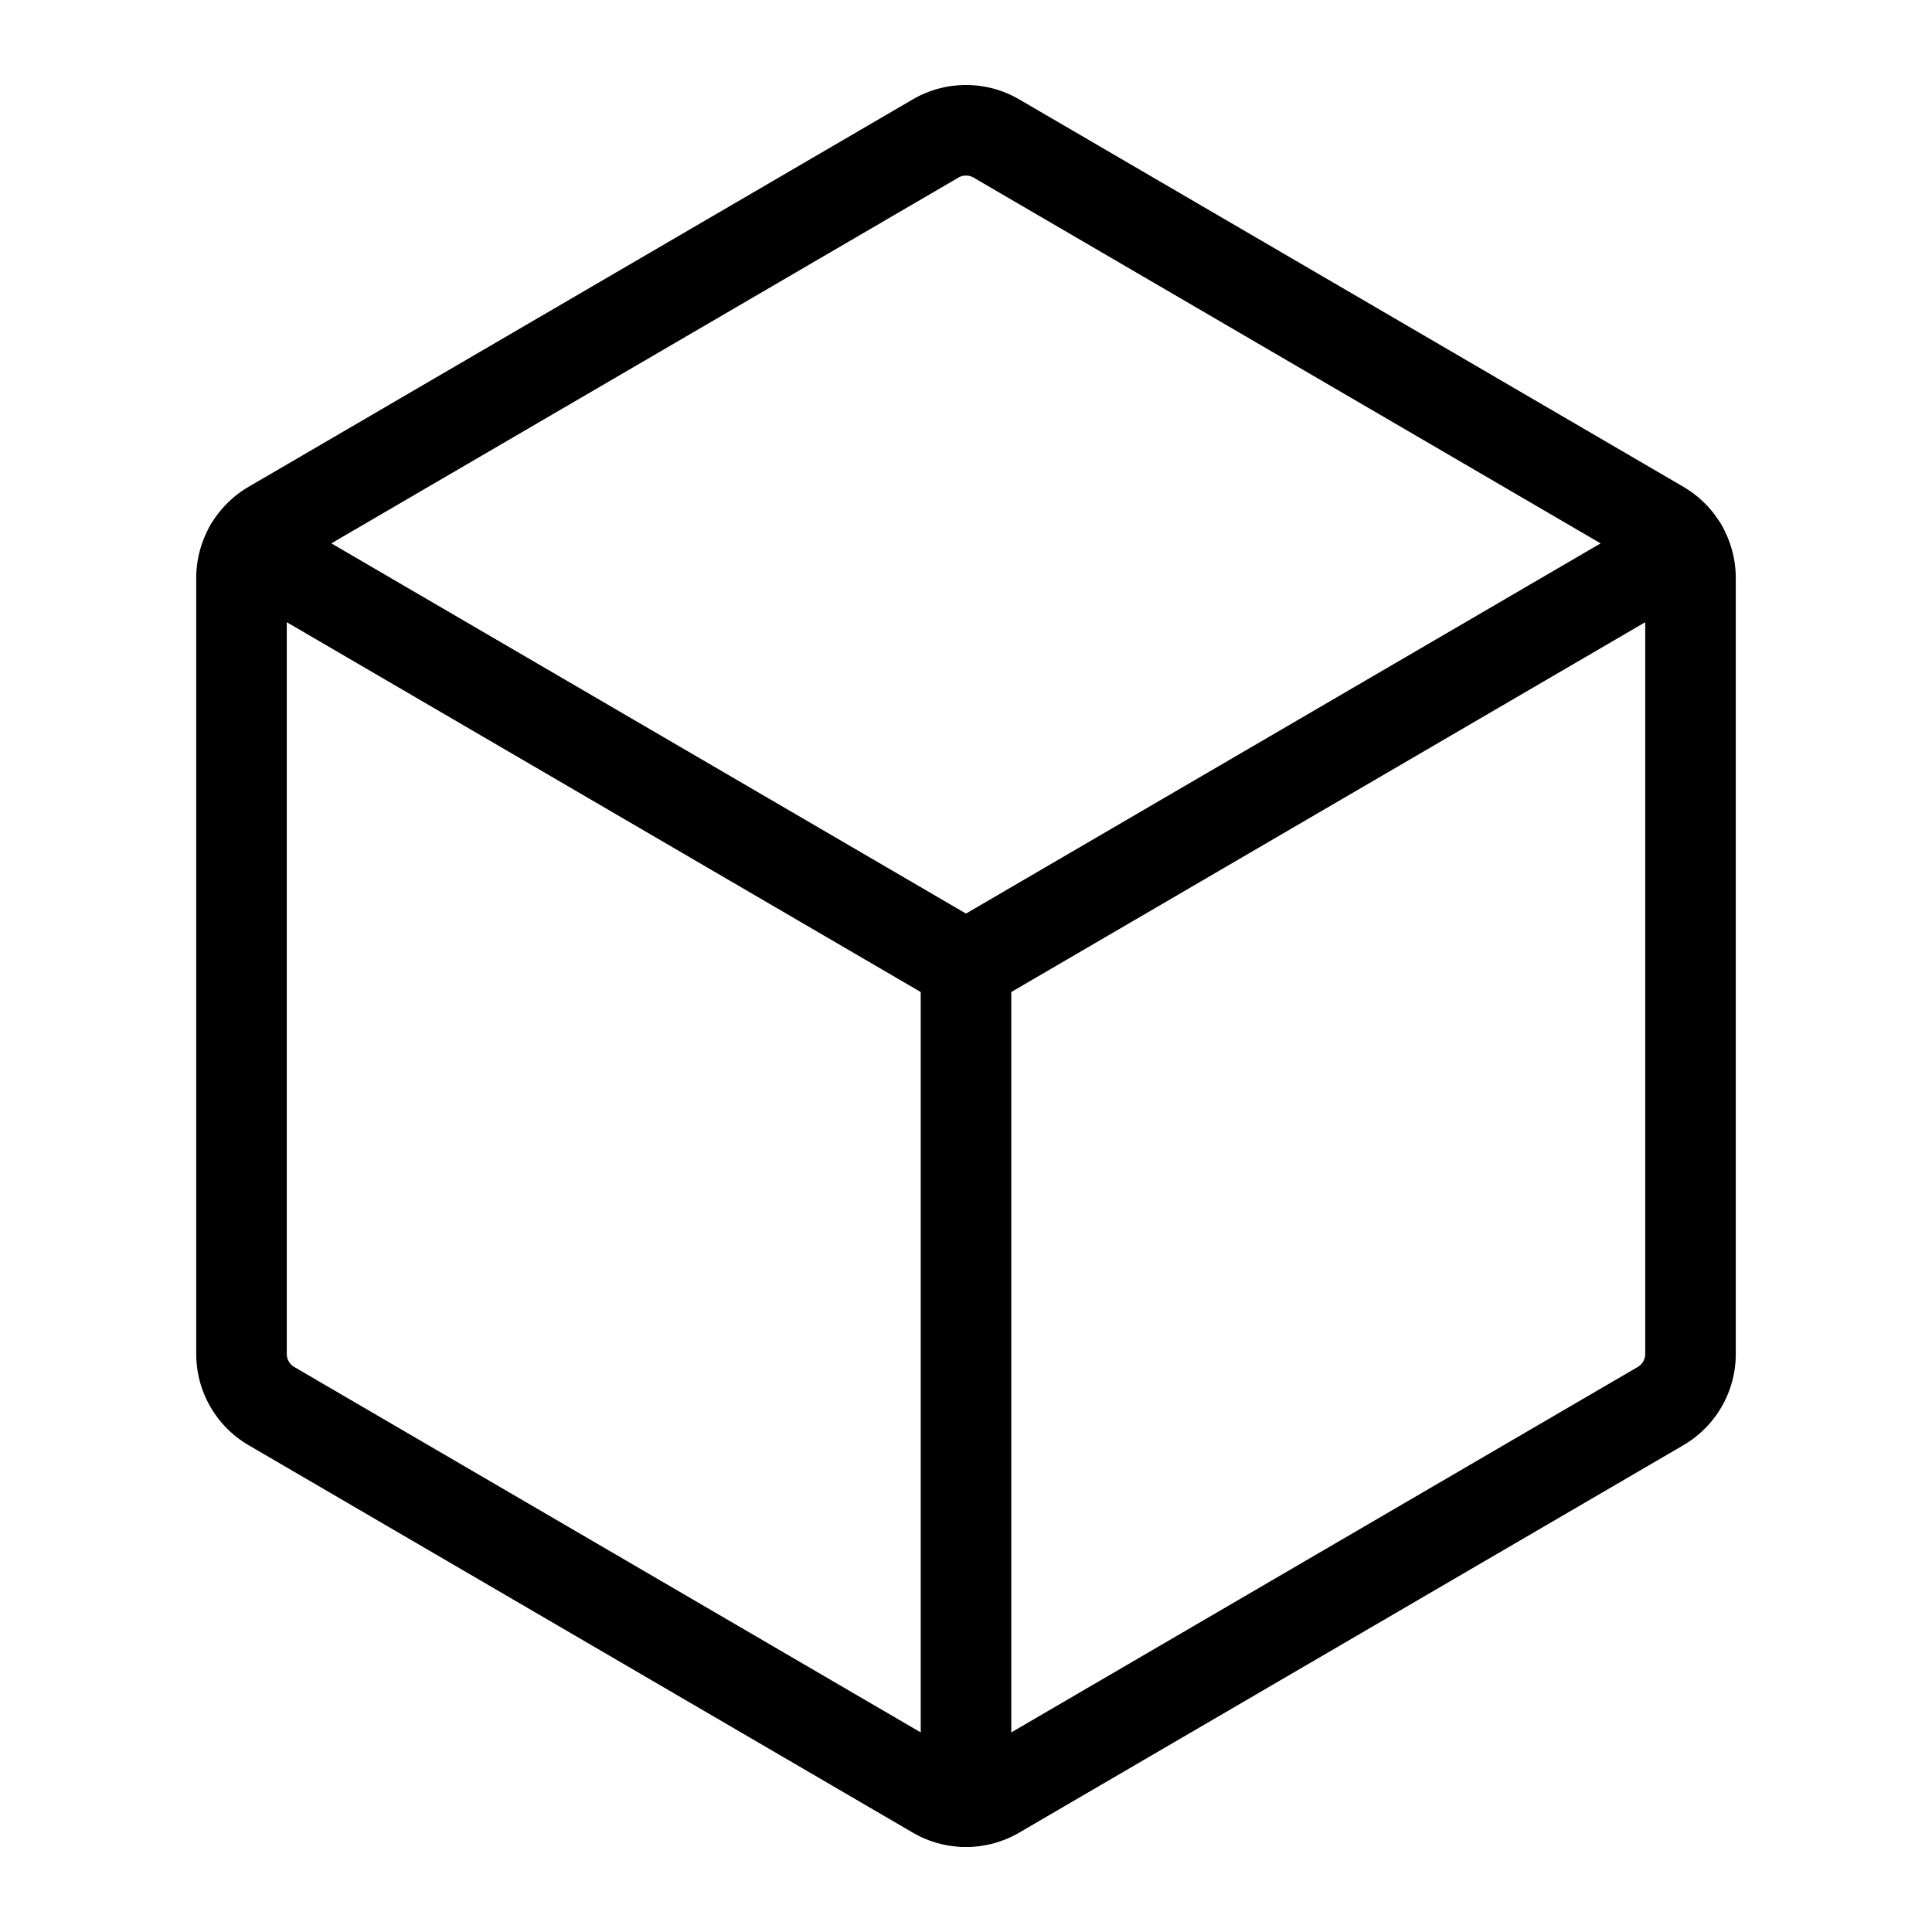 <svg id="Layer_1" data-name="Layer 1" xmlns="http://www.w3.org/2000/svg" viewBox="0 0 256 256">
  <rect width="256" height="256" fill="none"/>
  <path d="M224,179.405V76.595a8,8,0,0,0-3.969-6.91l-88-51.333a8,8,0,0,0-8.062,0l-88,51.333A8,8,0,0,0,32,76.595V179.405a8,8,0,0,0,3.969,6.91l88,51.333a8,8,0,0,0,8.062,0l88-51.333A8,8,0,0,0,224,179.405Z" fill="none" stroke="#000" stroke-linecap="round" stroke-linejoin="round" stroke-width="12"/>
  <line x1="128" y1="128" x2="128" y2="238.735" fill="none" stroke="#000" stroke-linecap="round" stroke-linejoin="round" stroke-width="12"/>
  <polyline points="222.938 72.619 128 128 33.063 72.62" fill="none" stroke="#000" stroke-linecap="round" stroke-linejoin="round" stroke-width="12"/>
</svg>
